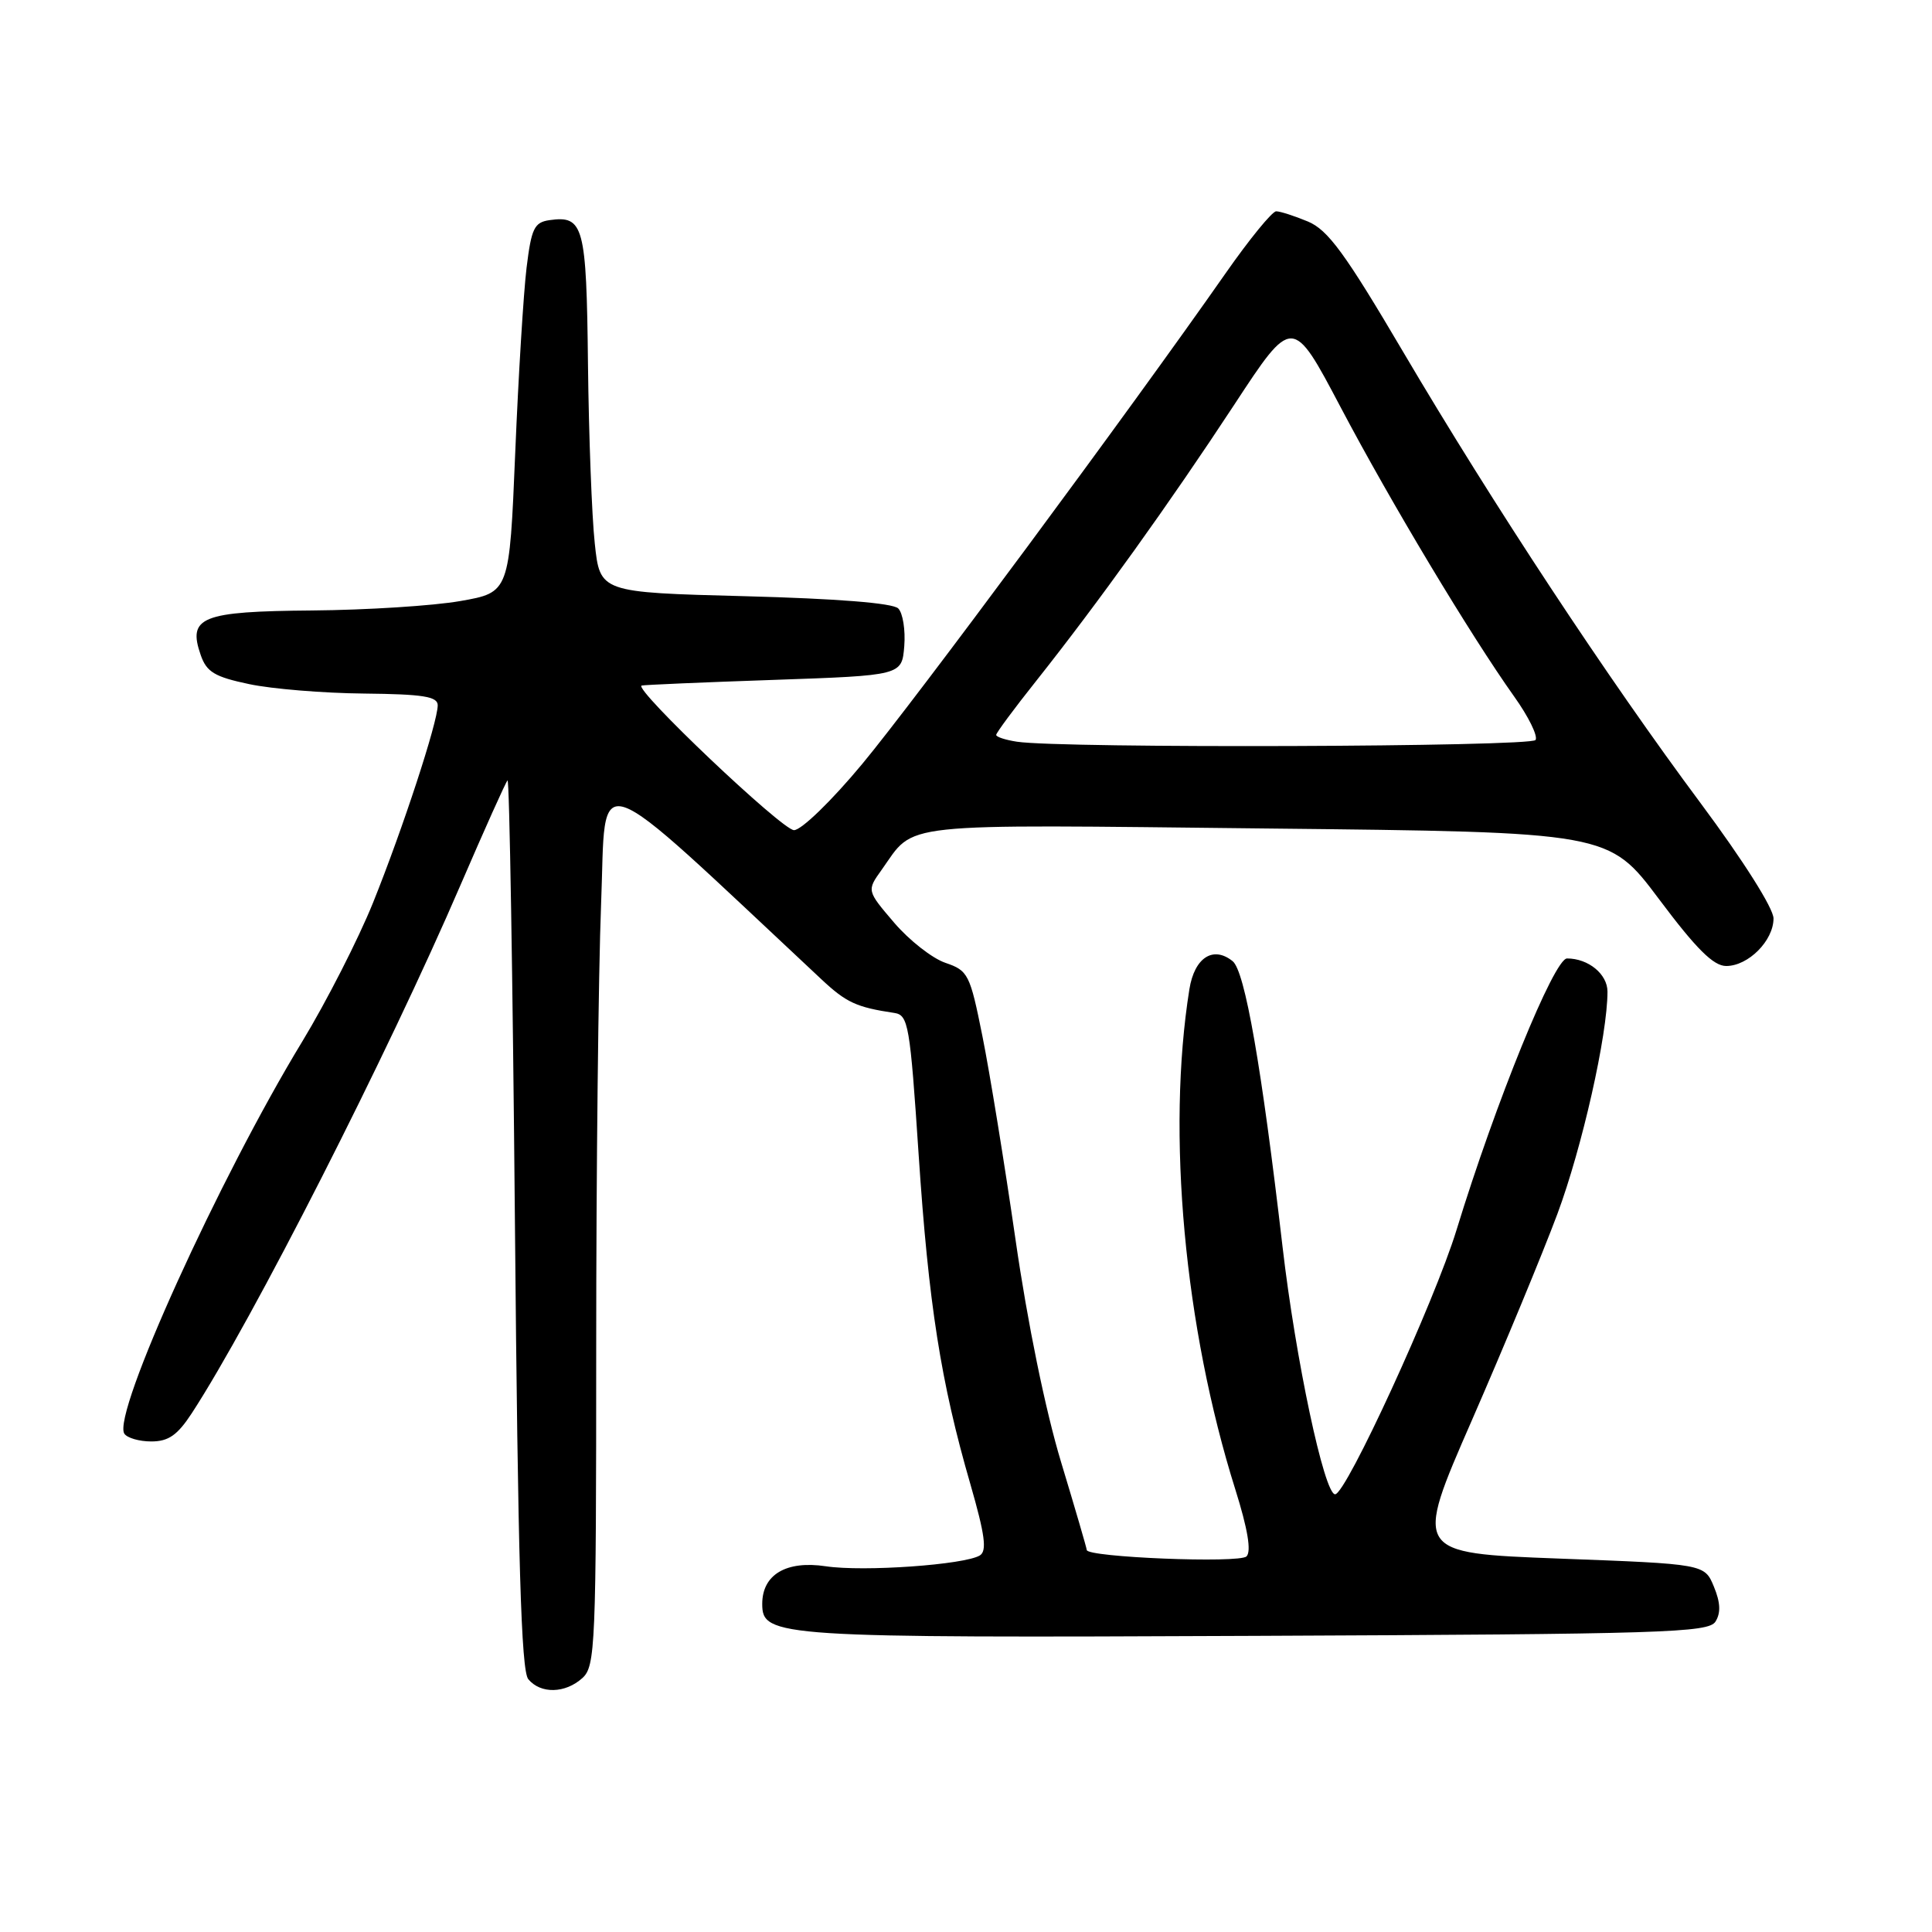 <?xml version="1.0" encoding="UTF-8" standalone="no"?>
<!DOCTYPE svg PUBLIC "-//W3C//DTD SVG 1.1//EN" "http://www.w3.org/Graphics/SVG/1.1/DTD/svg11.dtd" >
<svg xmlns="http://www.w3.org/2000/svg" xmlns:xlink="http://www.w3.org/1999/xlink" version="1.1" viewBox="0 0 256 256">
 <g >
 <path fill="currentColor"
d=" M 77.17 222.35 C 78.89 220.79 79.00 218.10 79.00 178.50 C 79.00 155.30 79.29 128.86 79.65 119.73 C 80.37 101.54 77.65 100.60 108.86 129.78 C 112.14 132.85 113.49 133.47 118.50 134.22 C 120.36 134.50 120.58 135.77 121.72 152.92 C 123.04 172.80 124.66 183.14 128.58 196.66 C 130.51 203.36 130.80 205.50 129.84 206.10 C 127.83 207.34 114.42 208.29 109.43 207.54 C 104.18 206.75 101.00 208.64 101.00 212.53 C 101.00 216.92 102.93 217.04 166.39 216.76 C 220.51 216.53 226.38 216.34 227.31 214.87 C 228.03 213.72 227.97 212.34 227.10 210.24 C 225.86 207.24 225.86 207.24 206.60 206.52 C 187.34 205.79 187.34 205.79 195.05 188.15 C 199.29 178.44 204.38 166.16 206.36 160.86 C 209.64 152.04 213.00 137.16 213.00 131.40 C 213.00 129.08 210.47 127.00 207.64 127.00 C 205.94 127.00 198.19 146.03 192.99 163.00 C 190.08 172.48 178.36 198.00 176.91 198.00 C 175.47 198.00 171.67 180.10 169.94 165.17 C 167.16 141.27 164.96 128.67 163.33 127.36 C 160.75 125.28 158.27 126.89 157.60 131.08 C 154.56 150.09 156.93 175.88 163.69 197.37 C 165.33 202.59 165.83 205.57 165.17 206.23 C 164.23 207.17 144.00 206.35 144.00 205.38 C 144.00 205.16 142.47 199.92 140.60 193.74 C 138.54 186.94 136.15 175.29 134.56 164.24 C 133.11 154.20 131.14 142.09 130.18 137.32 C 128.53 129.08 128.29 128.61 125.27 127.58 C 123.53 126.99 120.47 124.59 118.48 122.26 C 114.85 118.01 114.85 118.01 116.82 115.26 C 121.36 108.89 118.08 109.24 167.84 109.78 C 213.17 110.26 213.17 110.26 219.82 119.13 C 224.76 125.73 227.04 128.00 228.73 128.00 C 231.66 128.00 235.00 124.64 235.00 121.70 C 235.00 120.36 230.99 114.02 225.36 106.45 C 213.06 89.93 197.85 66.86 185.91 46.60 C 178.23 33.56 175.96 30.46 173.30 29.35 C 171.52 28.61 169.63 28.00 169.10 28.00 C 168.57 28.00 165.54 31.71 162.37 36.25 C 149.66 54.44 121.10 93.00 114.24 101.24 C 110.18 106.13 106.18 110.00 105.21 110.00 C 103.64 110.00 83.87 91.23 85.02 90.84 C 85.28 90.75 93.15 90.41 102.50 90.09 C 119.50 89.50 119.50 89.50 119.82 85.62 C 119.99 83.48 119.63 81.23 119.02 80.62 C 118.31 79.91 110.88 79.32 98.70 79.00 C 79.50 78.50 79.50 78.50 78.81 72.00 C 78.42 68.42 78.02 57.74 77.91 48.26 C 77.71 29.89 77.34 28.53 72.81 29.17 C 70.79 29.46 70.41 30.26 69.77 35.50 C 69.37 38.80 68.69 49.83 68.27 60.00 C 67.50 78.50 67.50 78.50 61.00 79.64 C 57.42 80.27 48.59 80.83 41.37 80.89 C 26.67 81.01 24.83 81.75 26.60 86.81 C 27.38 89.05 28.45 89.69 33.02 90.65 C 36.03 91.29 42.89 91.85 48.25 91.90 C 56.05 91.98 58.00 92.29 58.00 93.45 C 58.00 95.69 53.35 109.88 49.43 119.61 C 47.48 124.44 43.26 132.71 40.06 137.99 C 29.03 156.13 14.86 187.35 16.47 189.96 C 16.83 190.53 18.44 191.00 20.04 191.00 C 22.33 191.00 23.51 190.17 25.42 187.25 C 33.43 174.95 51.33 139.78 61.06 117.18 C 64.22 109.86 67.00 103.66 67.25 103.41 C 67.50 103.17 67.94 129.52 68.23 161.98 C 68.63 206.90 69.06 221.36 70.00 222.50 C 71.64 224.48 74.90 224.40 77.17 222.35 Z  M 134.75 98.28 C 133.24 98.05 132.00 97.65 132.00 97.38 C 132.00 97.11 134.39 93.88 137.32 90.20 C 145.54 79.84 155.00 66.64 163.51 53.68 C 171.26 41.86 171.26 41.86 177.63 53.94 C 184.30 66.59 194.83 84.13 200.64 92.30 C 202.52 94.93 203.80 97.52 203.47 98.05 C 202.90 98.97 140.70 99.19 134.75 98.28 Z "/>
</g>
</svg>